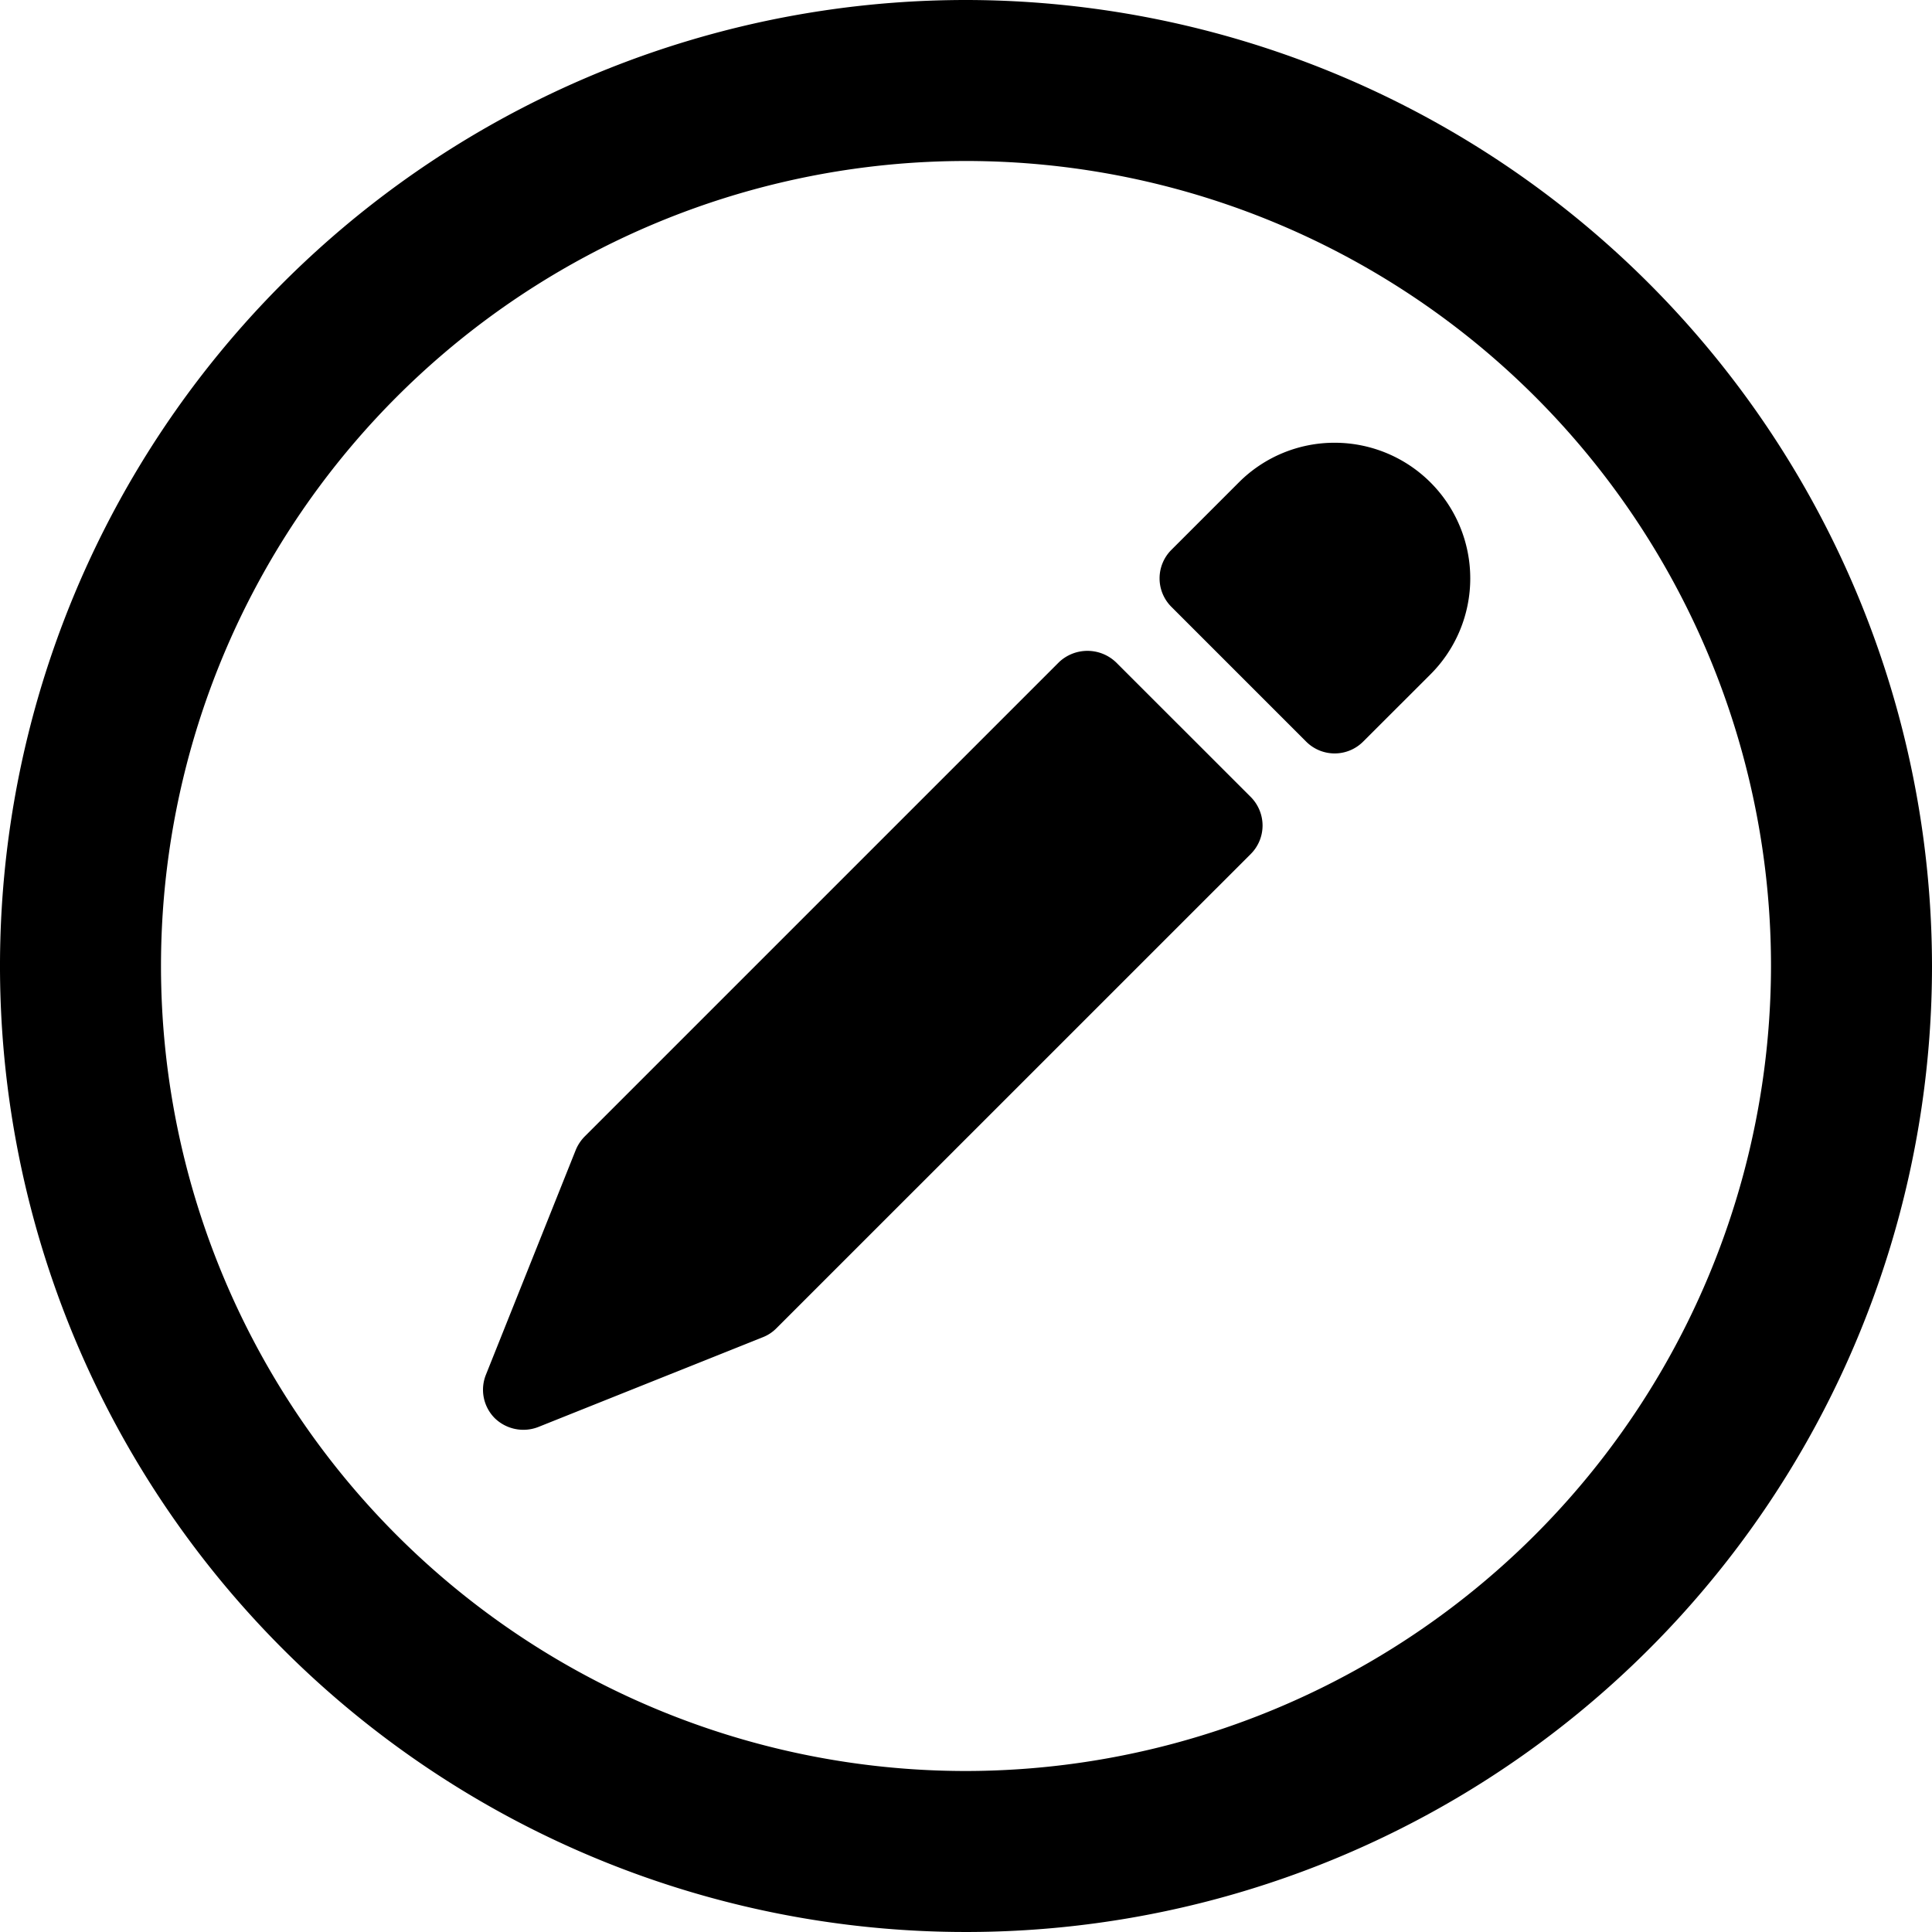 <svg xmlns="http://www.w3.org/2000/svg" viewBox="0 0 24 24"><title>pencil-circle-alternate</title><path d="M13.862,8.226a.514.514,0,0,0-.707,0L7.263,14.118a.523.523,0,0,0-.111.168L6.036,17.078a.5.5,0,0,0,.11.539.51.51,0,0,0,.54.11l2.791-1.116a.483.483,0,0,0,.168-.111l5.893-5.892a.5.5,0,0,0,.146-.353.505.505,0,0,0-.146-.354Z"/><path d="M16.58,5.5h0a1.677,1.677,0,0,0-1.191.493l-.838.838a.5.5,0,0,0,0,.707l1.675,1.675a.5.5,0,0,0,.707,0l.838-.837A1.685,1.685,0,0,0,16.58,5.5Z"/><path d="M12,0A12,12,0,1,0,24,12,12.013,12.013,0,0,0,12,0Zm0,22A10,10,0,1,1,22,12,10.011,10.011,0,0,1,12,22Z"/></svg>